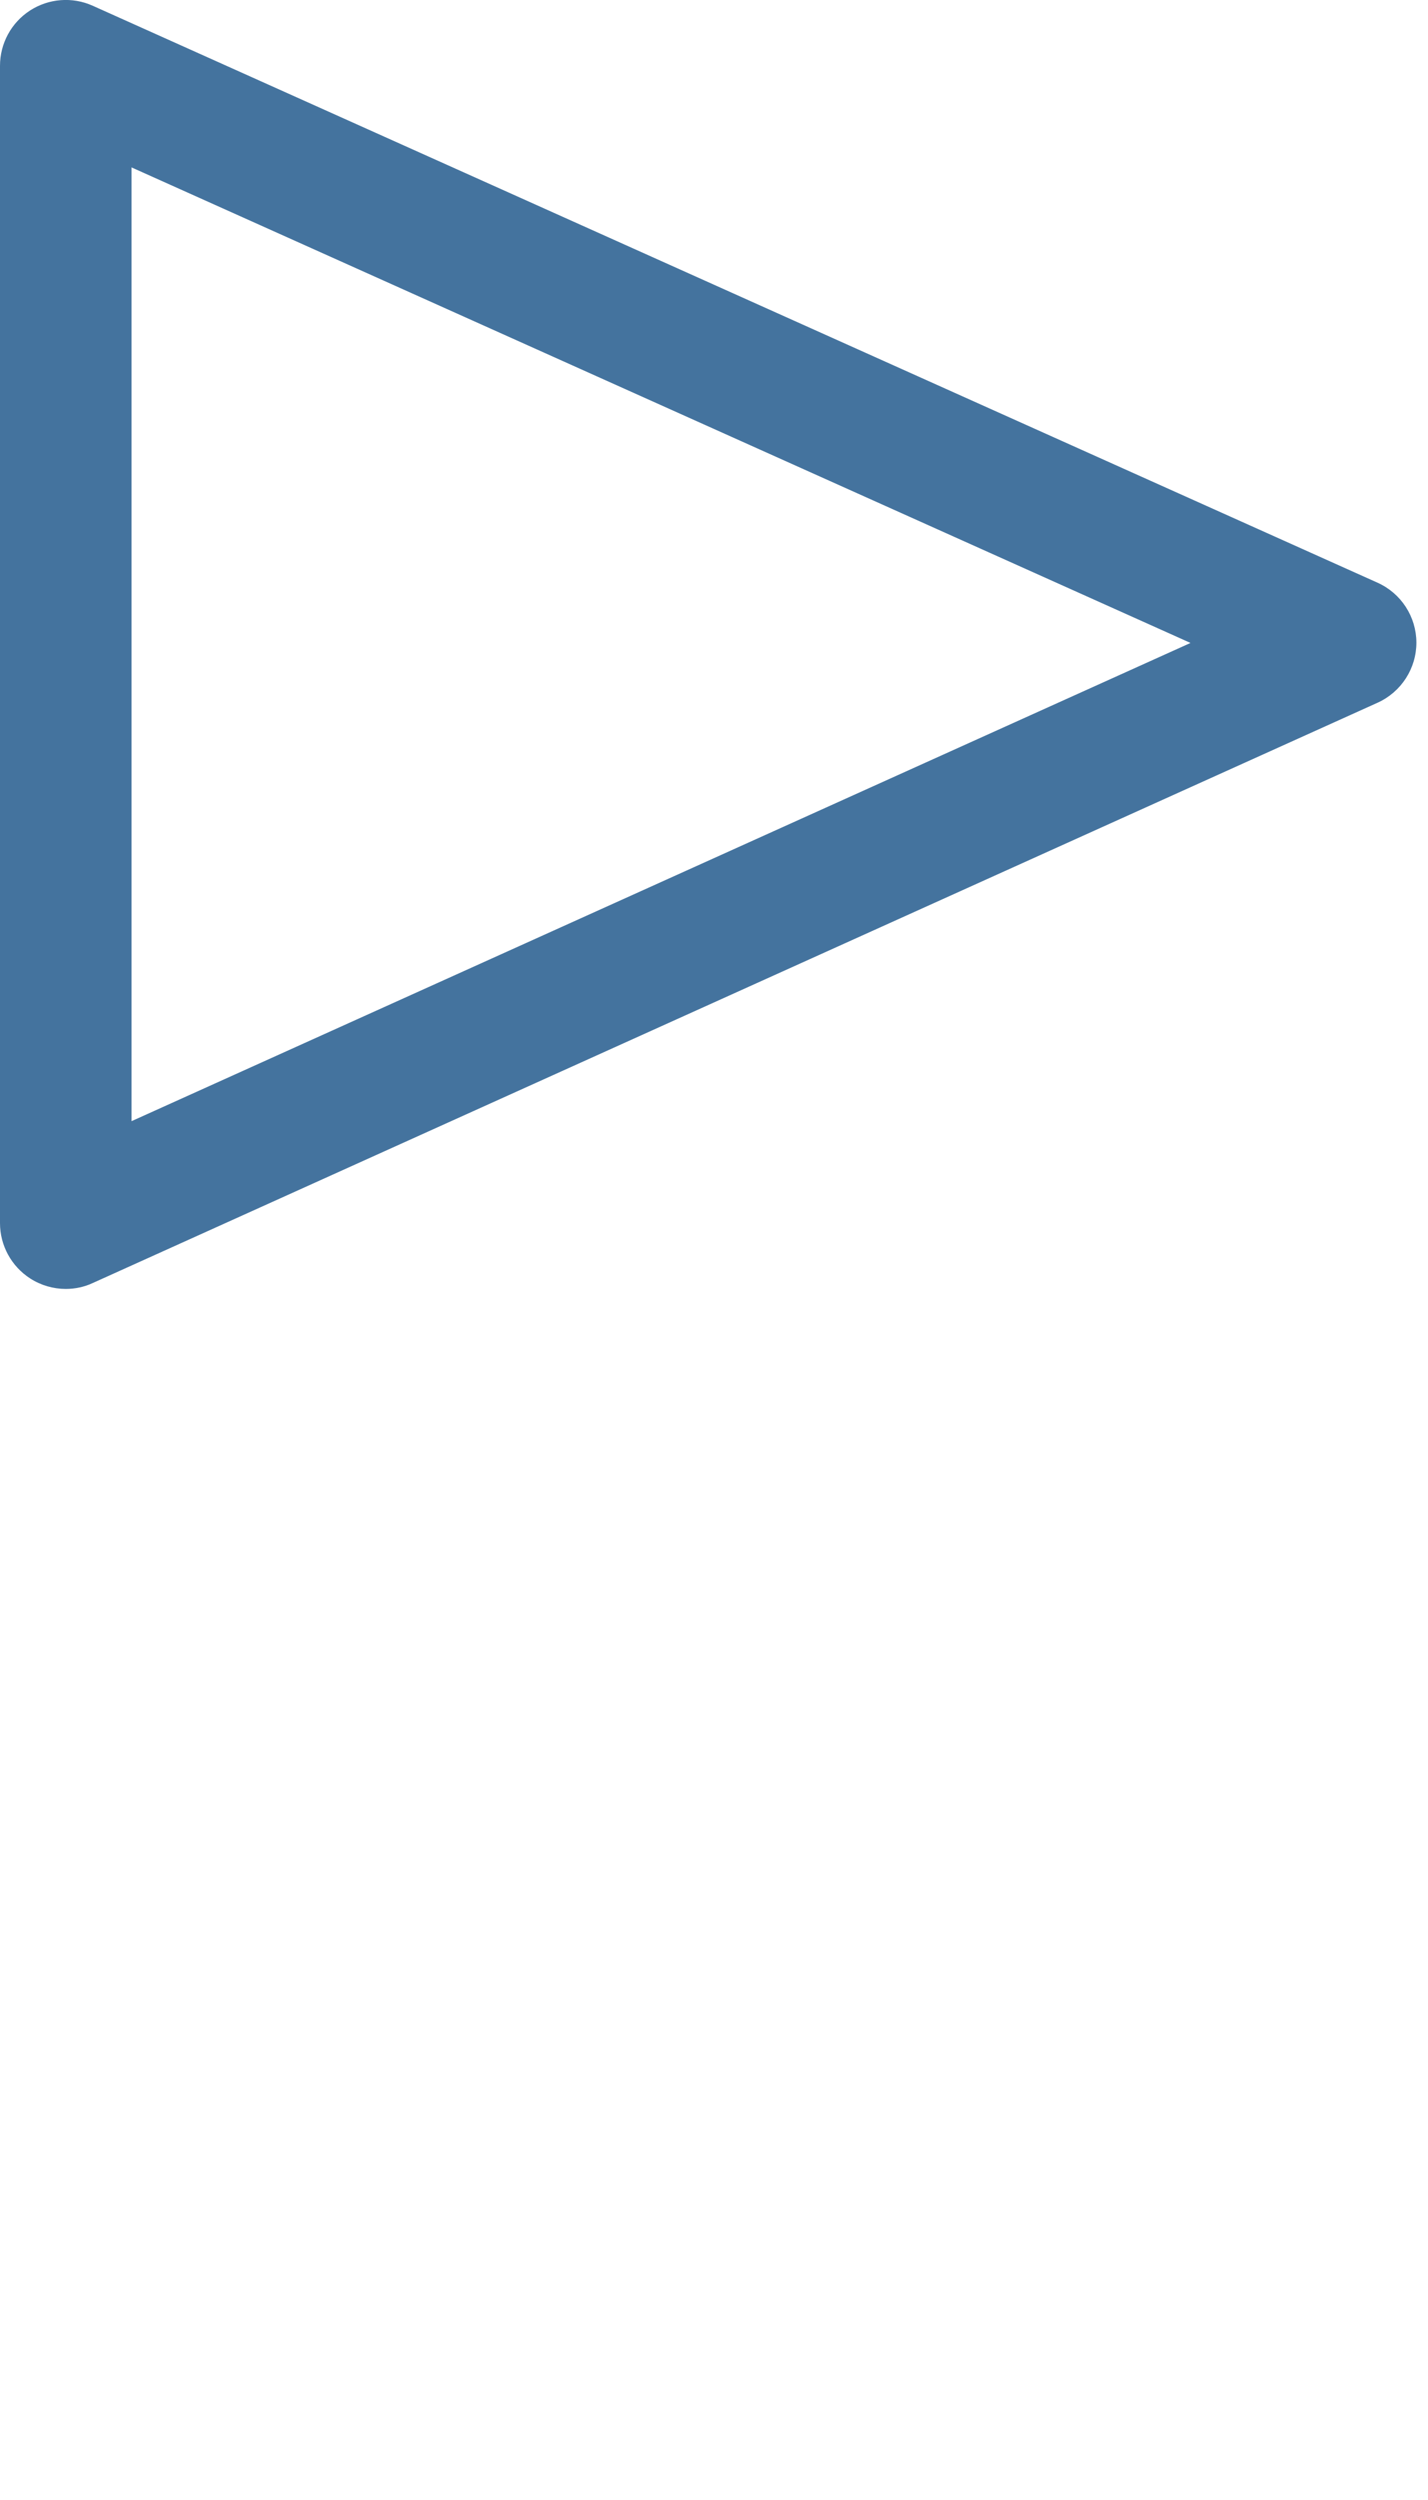 <svg id="feller-1440" xmlns="http://www.w3.org/2000/svg" x="0px" y="0px" width="16px" height="28px" xml:space="preserve"><path d="M0.737,14.436c-0.14,0-0.279-0.04-0.4-0.118C0.127,14.182,0,13.949,0,13.699V0.737c0-0.25,0.126-0.483,0.336-0.619  s0.475-0.156,0.702-0.054l14.396,6.462c0.265,0.119,0.435,0.381,0.436,0.671c0,0.29-0.17,0.553-0.434,0.673l-14.397,6.5  C0.943,14.415,0.84,14.436,0.737,14.436z M1.474,1.875v10.682l11.865-5.356L1.474,1.875z" style="fill: #44739e"></path></svg>